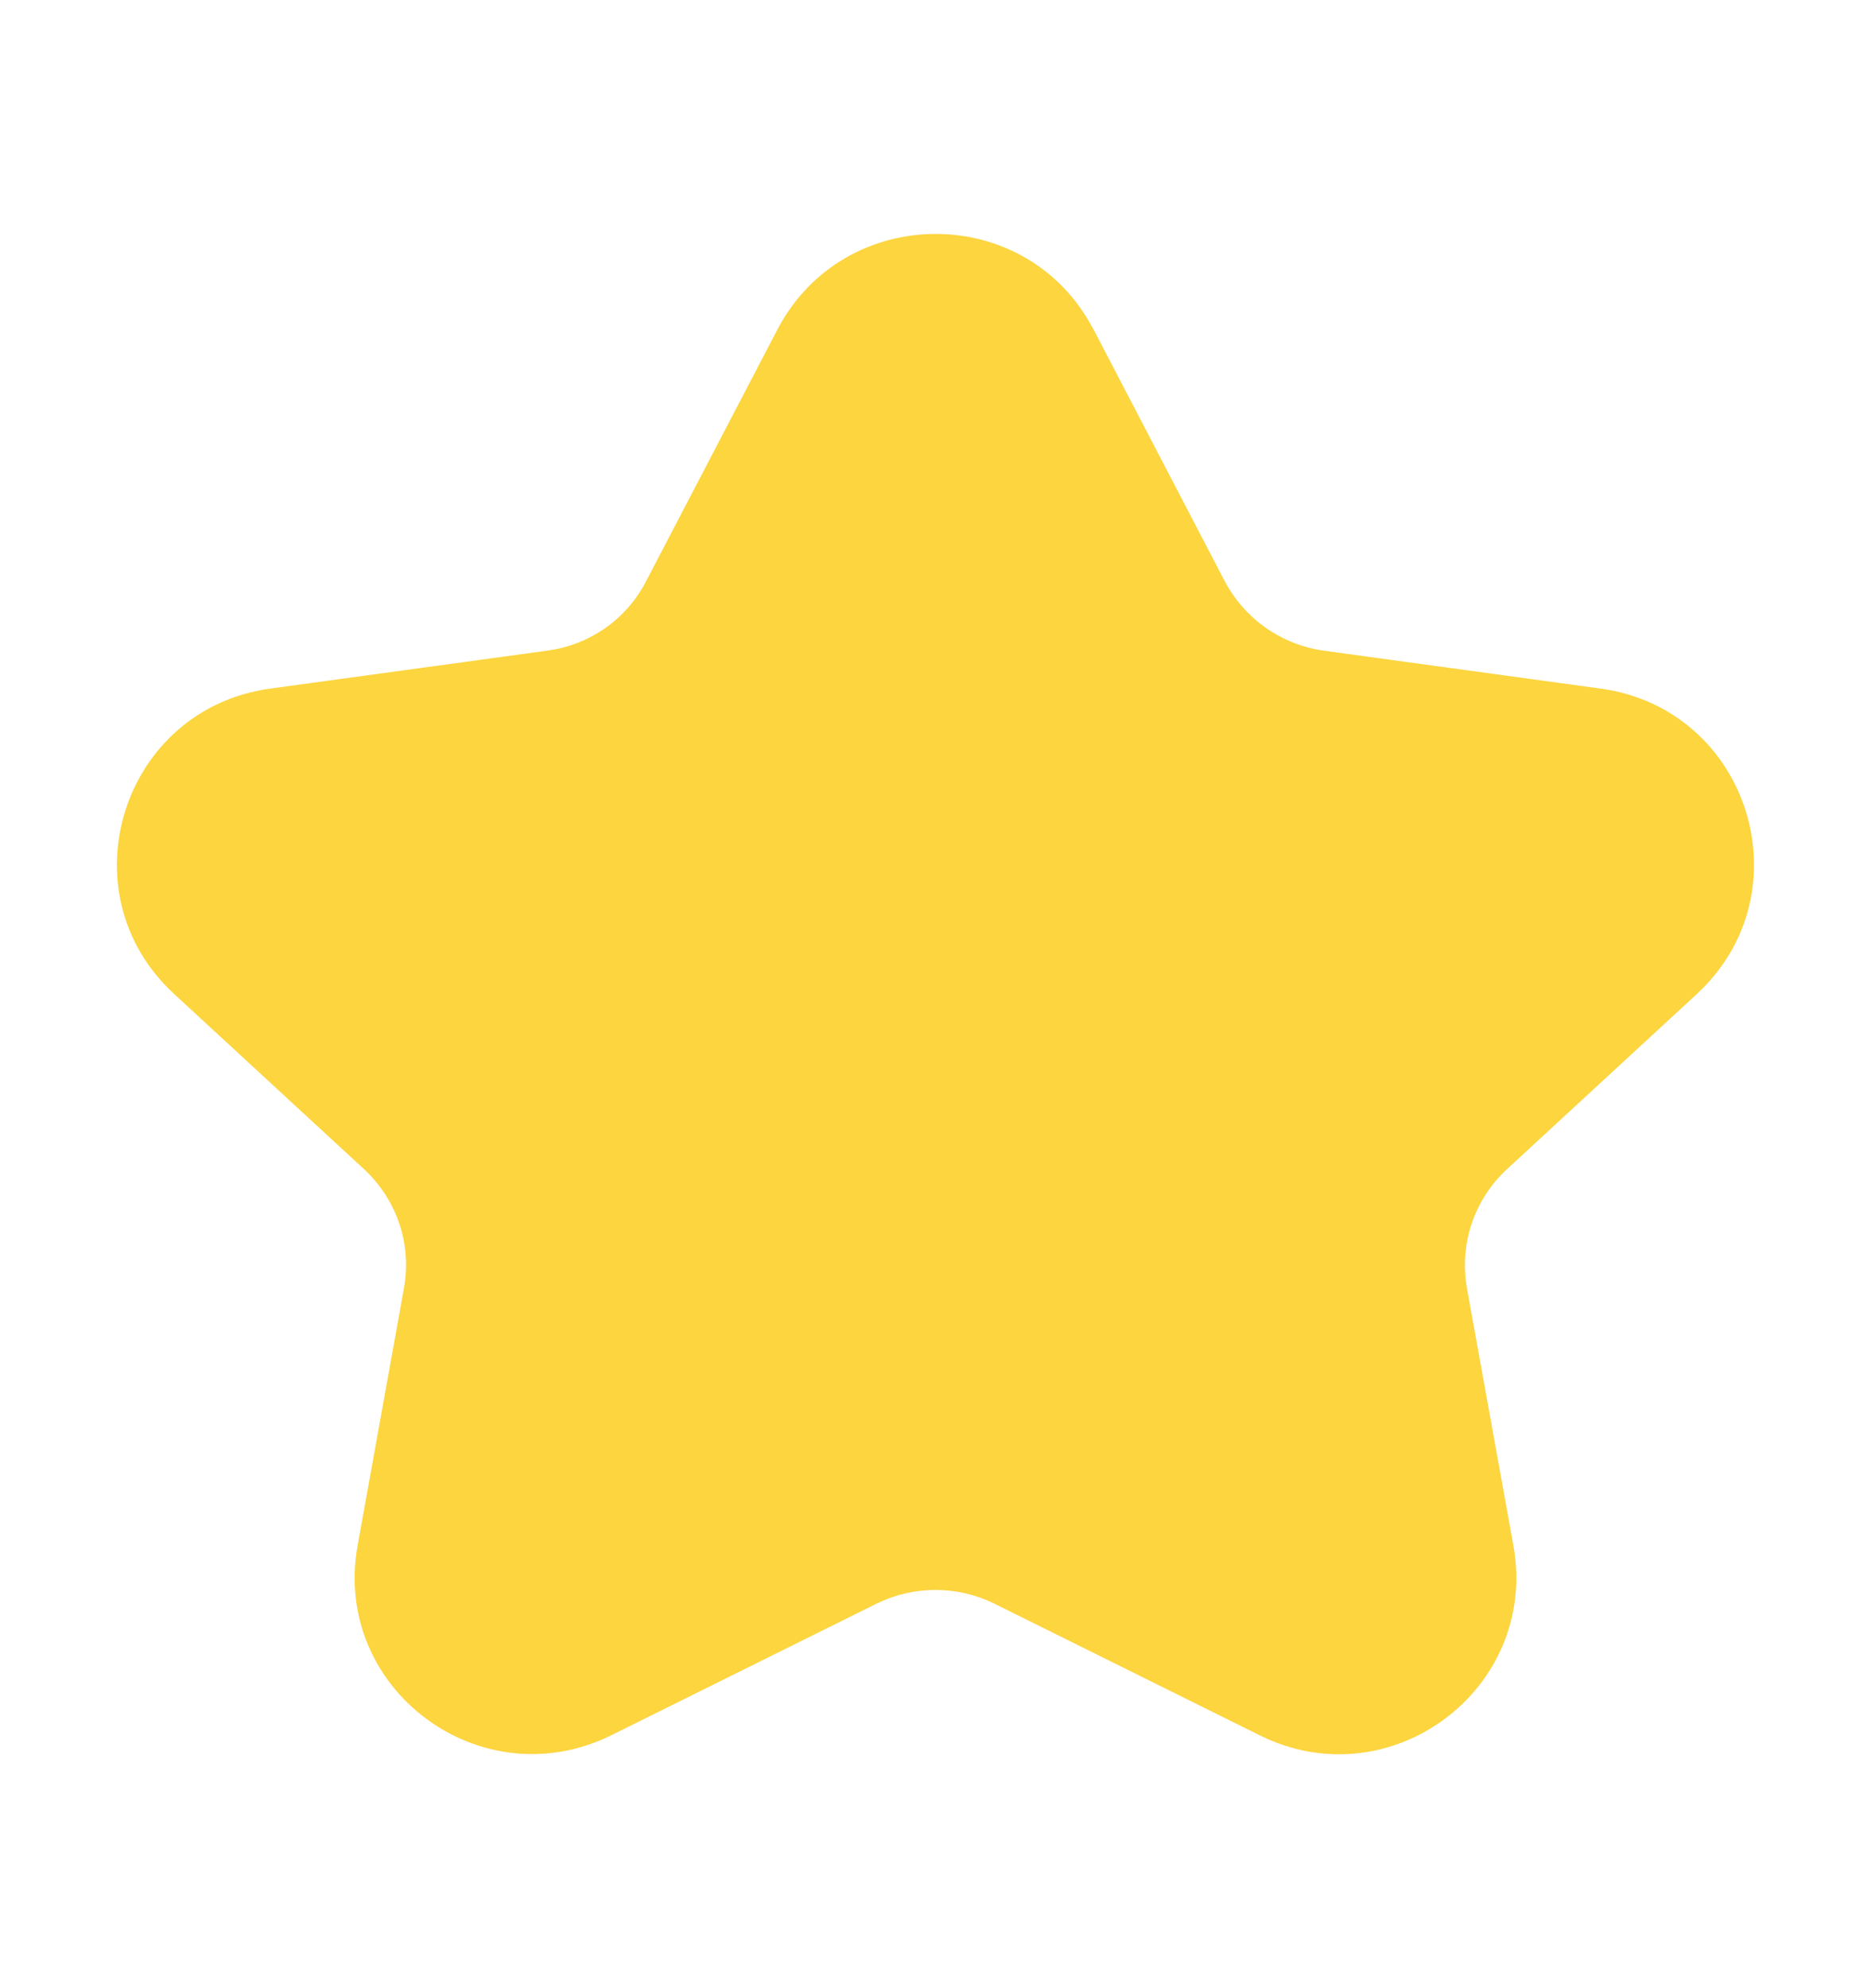 <svg width="16" height="17" viewBox="0 0 16 17" fill="none" xmlns="http://www.w3.org/2000/svg">
<path d="M9.35 2.814L10.473 4.969C10.557 5.127 10.677 5.264 10.823 5.367C10.97 5.47 11.139 5.538 11.316 5.563L13.689 5.888C14.958 6.063 15.45 7.628 14.512 8.498L12.887 9.997C12.749 10.124 12.645 10.285 12.585 10.463C12.525 10.641 12.512 10.832 12.545 11.017L12.942 13.216C13.162 14.441 11.888 15.396 10.769 14.836L8.501 13.711C8.345 13.634 8.174 13.595 8 13.595C7.826 13.595 7.655 13.634 7.498 13.711L5.23 14.836C4.111 15.391 2.837 14.441 3.058 13.216L3.454 11.017C3.524 10.642 3.394 10.257 3.113 9.997L1.488 8.498C0.549 7.633 1.041 6.063 2.31 5.888L4.683 5.563C4.861 5.539 5.031 5.472 5.178 5.369C5.325 5.265 5.444 5.128 5.526 4.968L6.65 2.814C7.222 1.729 8.782 1.729 9.349 2.814" fill="#FCD53F"/>
</svg>

